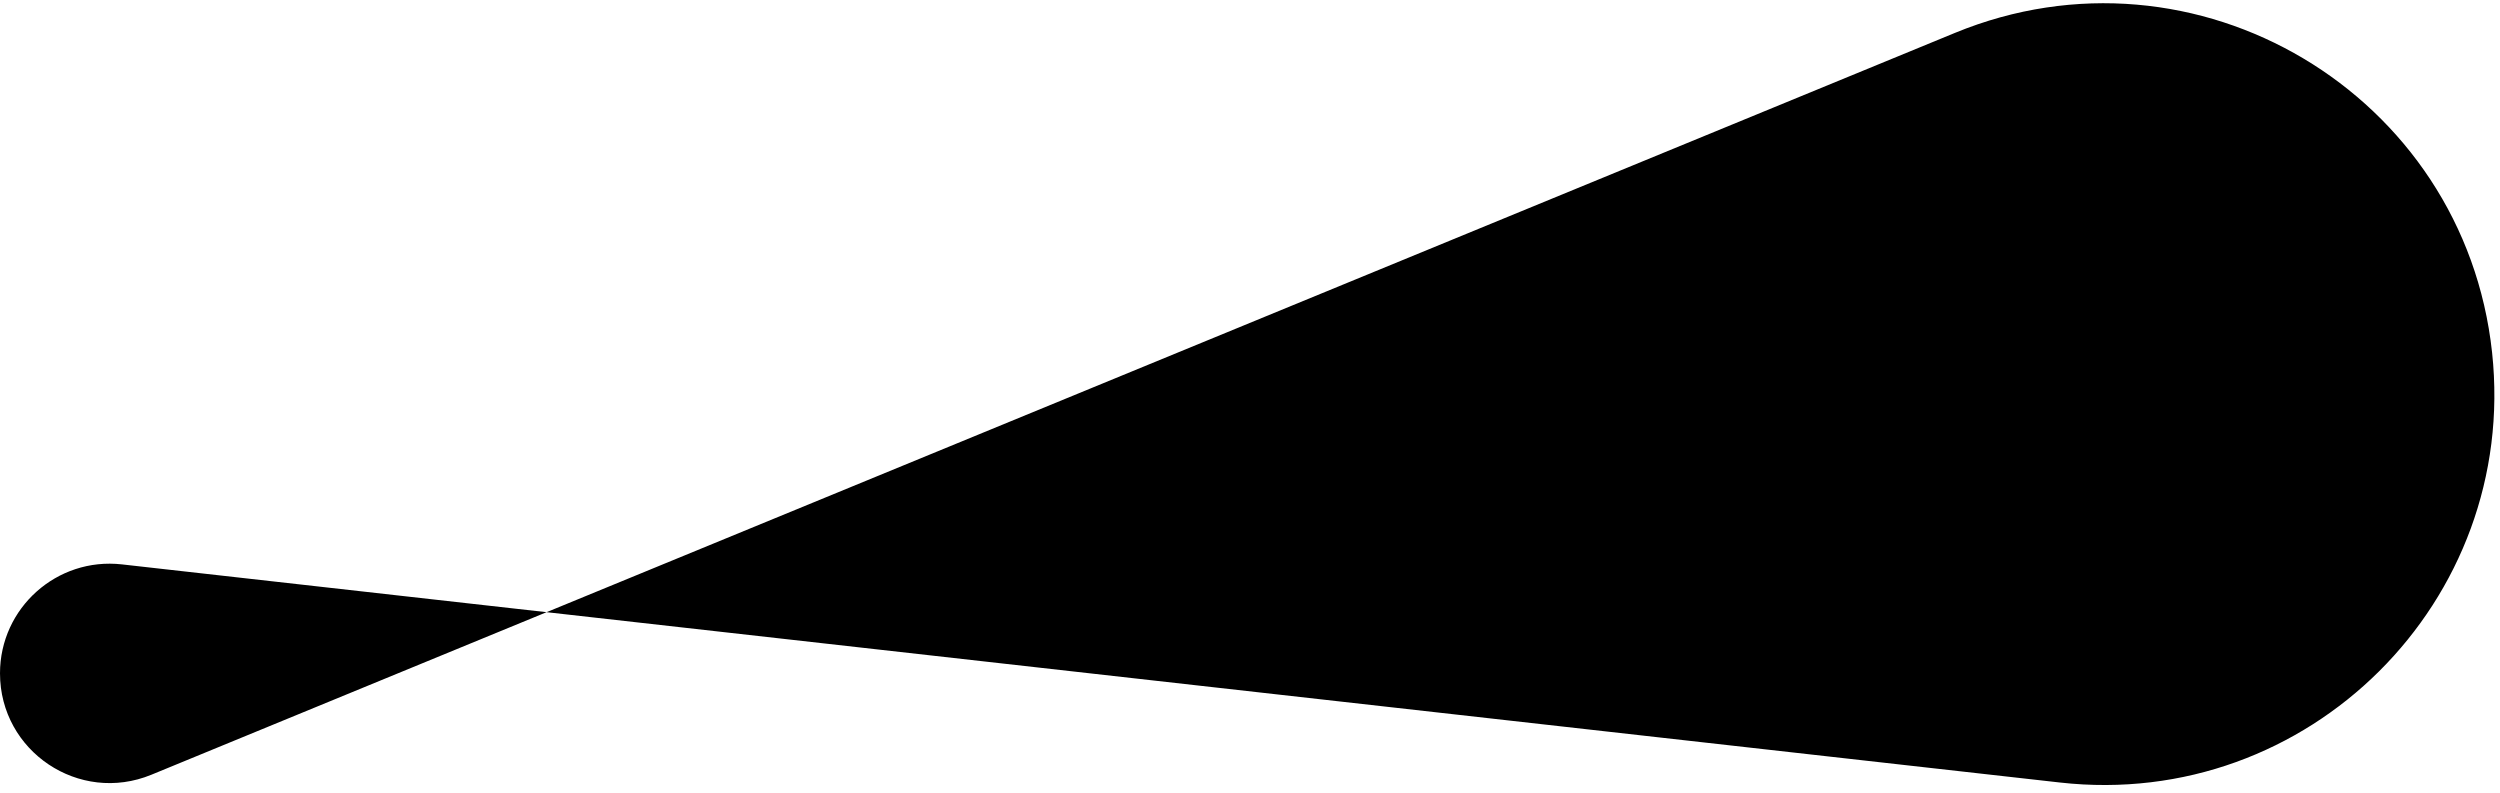 <svg width="227" height="72" viewBox="0 0 227 72" fill="none" xmlns="http://www.w3.org/2000/svg">
<path d="M0 61.139C0 55.2 5.167 50.582 11.07 51.246L187.039 71.052C209.597 73.591 228.703 54.584 226.282 32.013C223.76 8.503 199.379 -6.008 177.511 2.986L13.743 70.347C7.191 73.042 0 68.225 0 61.139Z" fill="url(#paint0_linear_2160_23)"/>
<defs>
<linearGradient id="paint0_linear_2160_23" x1="851.318" y1="47.553" x2="756.751" y2="339.402" gradientUnits="userSpaceOnUse">
  <stop offset="0%" stop-color="hsla(202, 71%, 27%, 1)"/>
  <stop offset="25%" stop-color="hsla(196, 60%, 37%, 1)"/>
  <stop offset="50%" stop-color="hsla(190, 50%, 47%, 1)"/>
  <stop offset="75%" stop-color="hsla(184, 45%, 56%, 1)"/>
  <stop offset="100%" stop-color="hsla(176, 45%, 66%, 1)"/>
</linearGradient>
</defs>
</svg>
